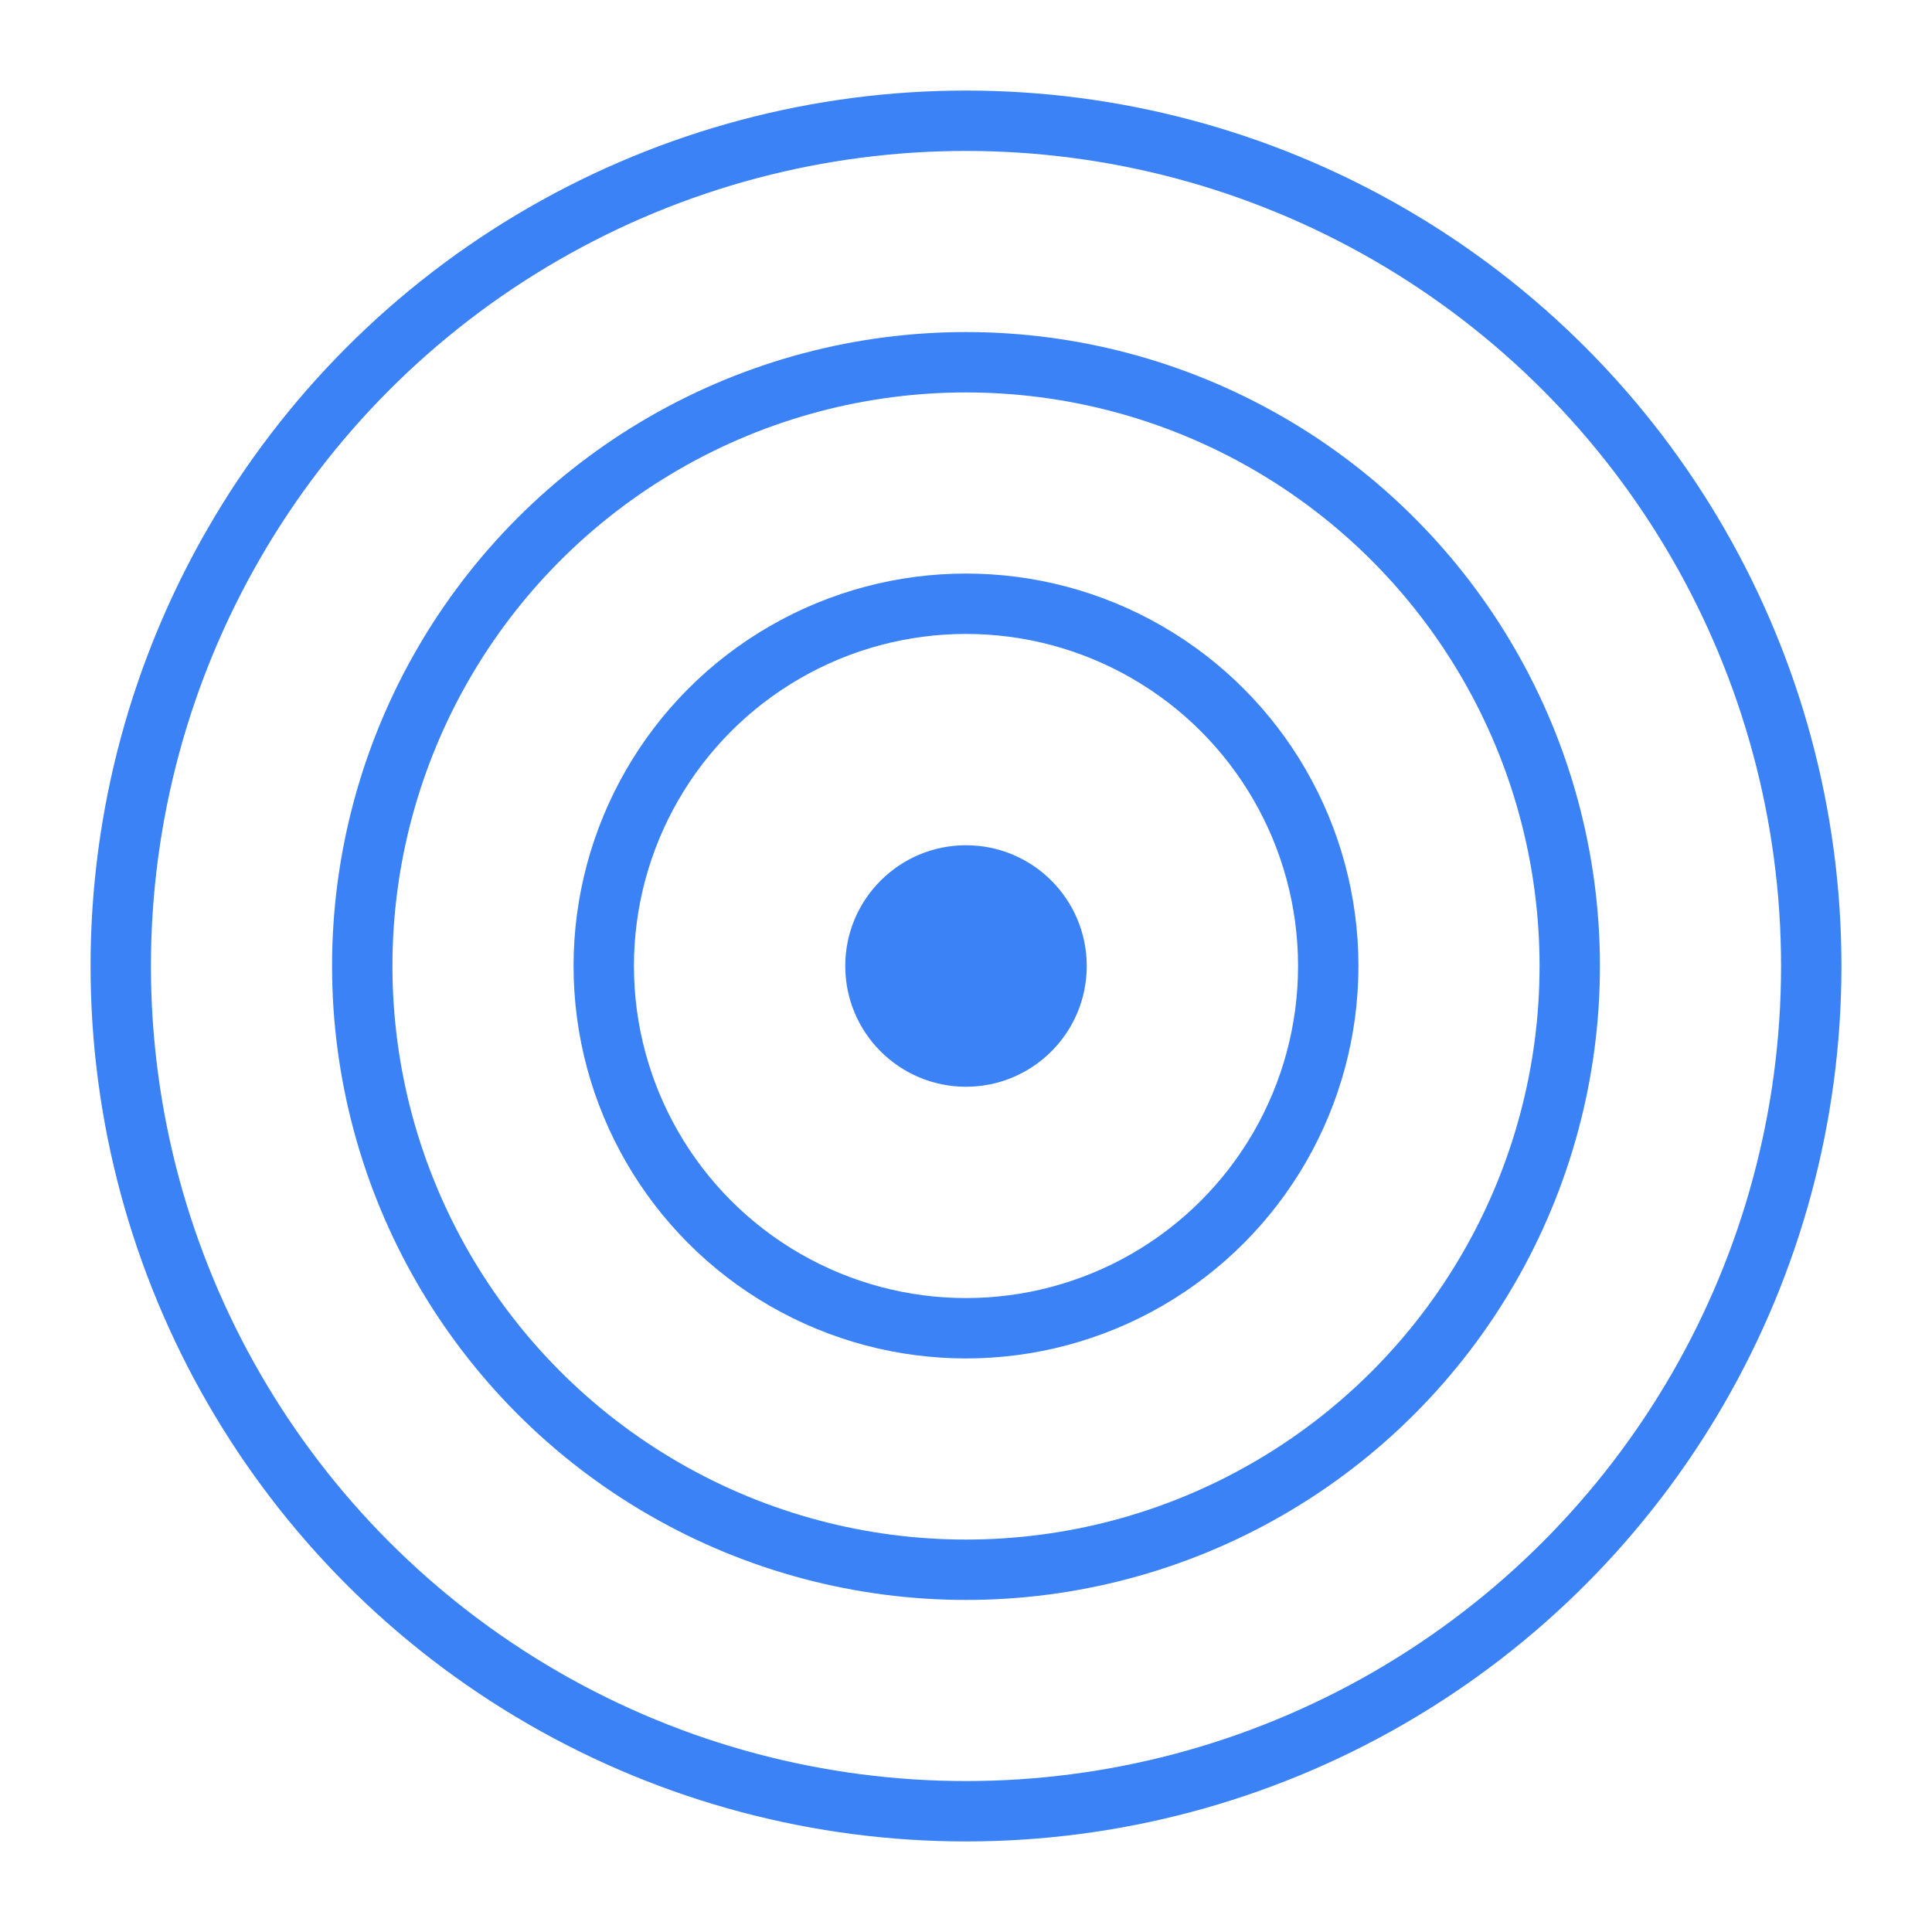 <svg width="64" height="64" viewBox="0 0 64 64" fill="none" xmlns="http://www.w3.org/2000/svg">
  <circle cx="32" cy="32" r="28" stroke="#3B82F6" stroke-width="2"/>
  <circle cx="32" cy="32" r="20" stroke="#3B82F6" stroke-width="2"/>
  <circle cx="32" cy="32" r="12" stroke="#3B82F6" stroke-width="2"/>
  <circle cx="32" cy="32" r="4" fill="#3B82F6"/>
</svg>
